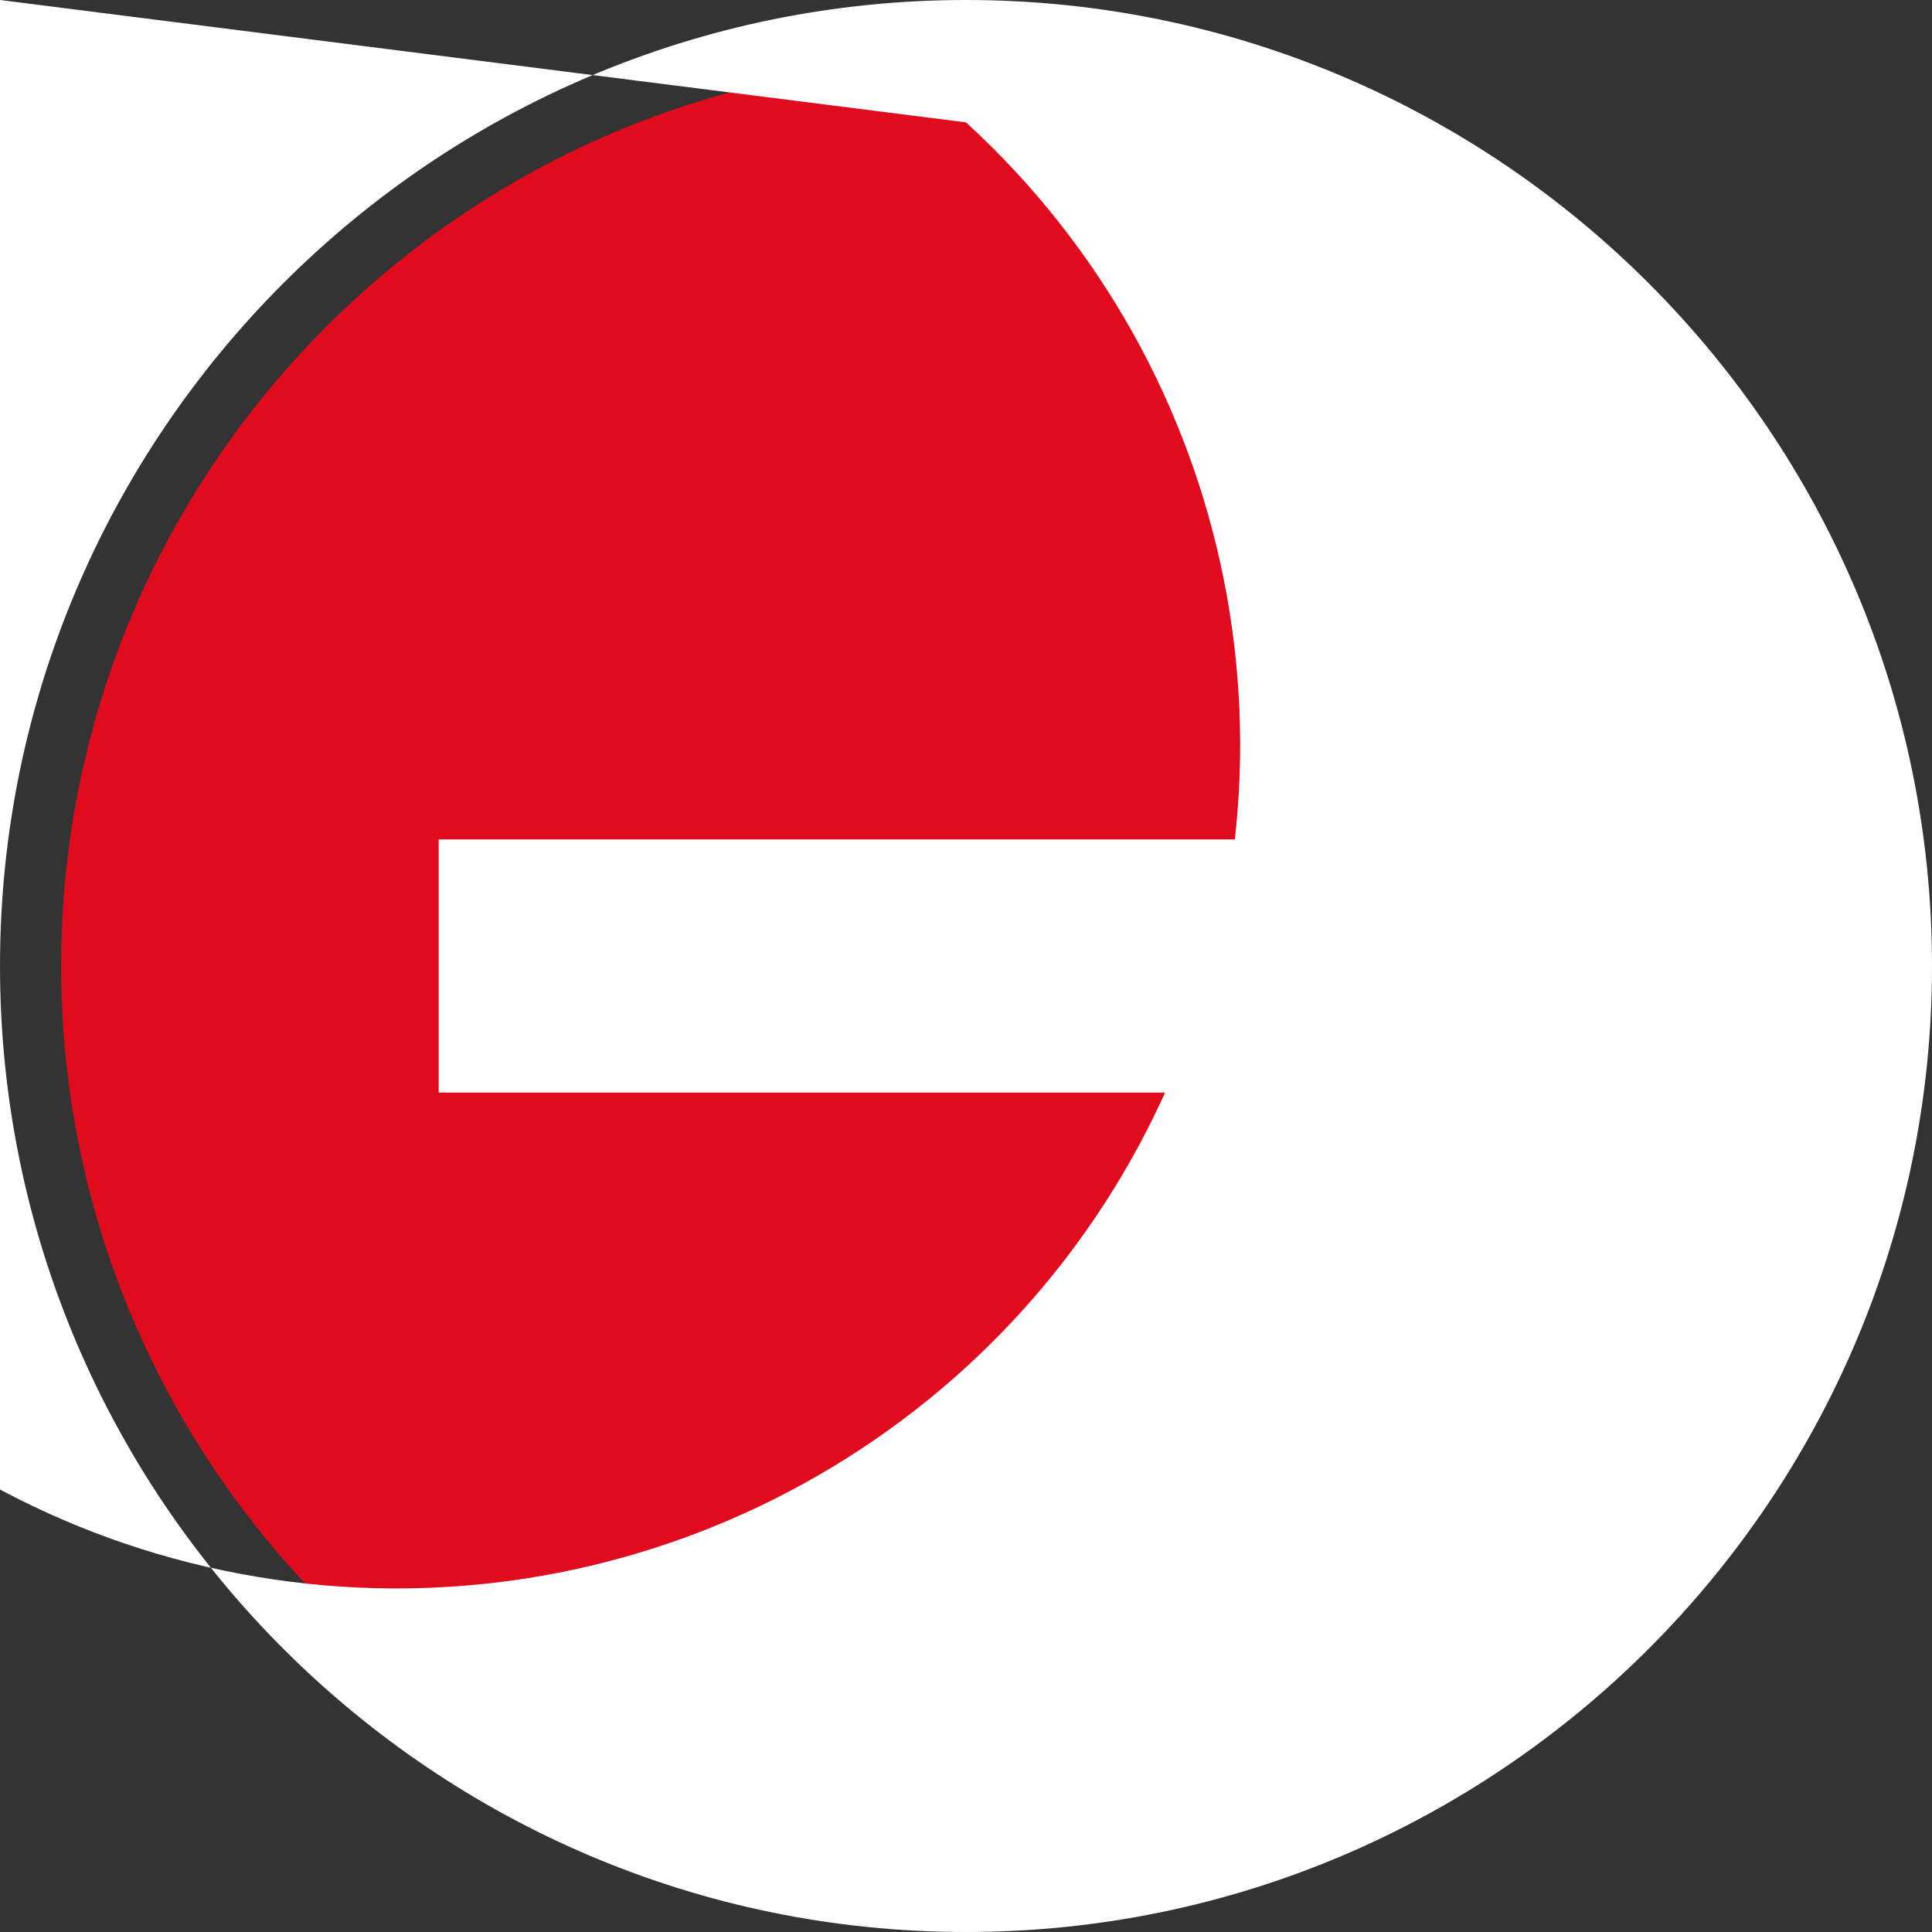 <?xml version="1.0" encoding="UTF-8"?>
<svg xmlns="http://www.w3.org/2000/svg" xmlns:xlink="http://www.w3.org/1999/xlink" width="70pt" height="70pt" viewBox="0 0 70 70" version="1.1">
<rect x="0" y="0" width="70" height="70" fill="#333333" stroke="none"/>
<g id="surface1">
<path style=" stroke:none;fill-rule:nonzero;fill:rgb(87.843%,4.314%,10.98%);fill-opacity:1;" d="M 35 67.785 C 16.922 67.785 2.215 53.082 2.215 35 C 2.215 16.922 16.922 2.215 35 2.215 C 53.082 2.215 67.785 16.922 67.785 35 C 67.785 53.082 53.082 67.785 35 67.785 Z M 35 67.785 "/>
<path style=" stroke:none;fill-rule:nonzero;fill:rgb(100%,100%,100%);fill-opacity:1;" d="M 35 4.434 C 44.824 13.422 47.699 27.738 42.105 39.824 C 36.512 51.91 23.734 58.98 10.523 57.309 C -2.688 55.637 -13.297 45.602 -15.703 32.504 C -18.105 19.406 -11.754 6.258 0 0 M 35 0 C 15.703 0 0 15.703 0 35 C 0 54.297 15.703 70 35 70 C 54.297 70 70 54.297 70 35 C 70 15.703 54.297 0 35 0 Z M 35 0 "/>
<path style=" stroke:none;fill-rule:nonzero;fill:rgb(100%,100%,100%);fill-opacity:1;" d="M 54.105 39.586 L 54.105 30.414 L 15.895 30.414 L 15.895 39.586 Z M 54.105 39.586 "/>
</g>
</svg>
